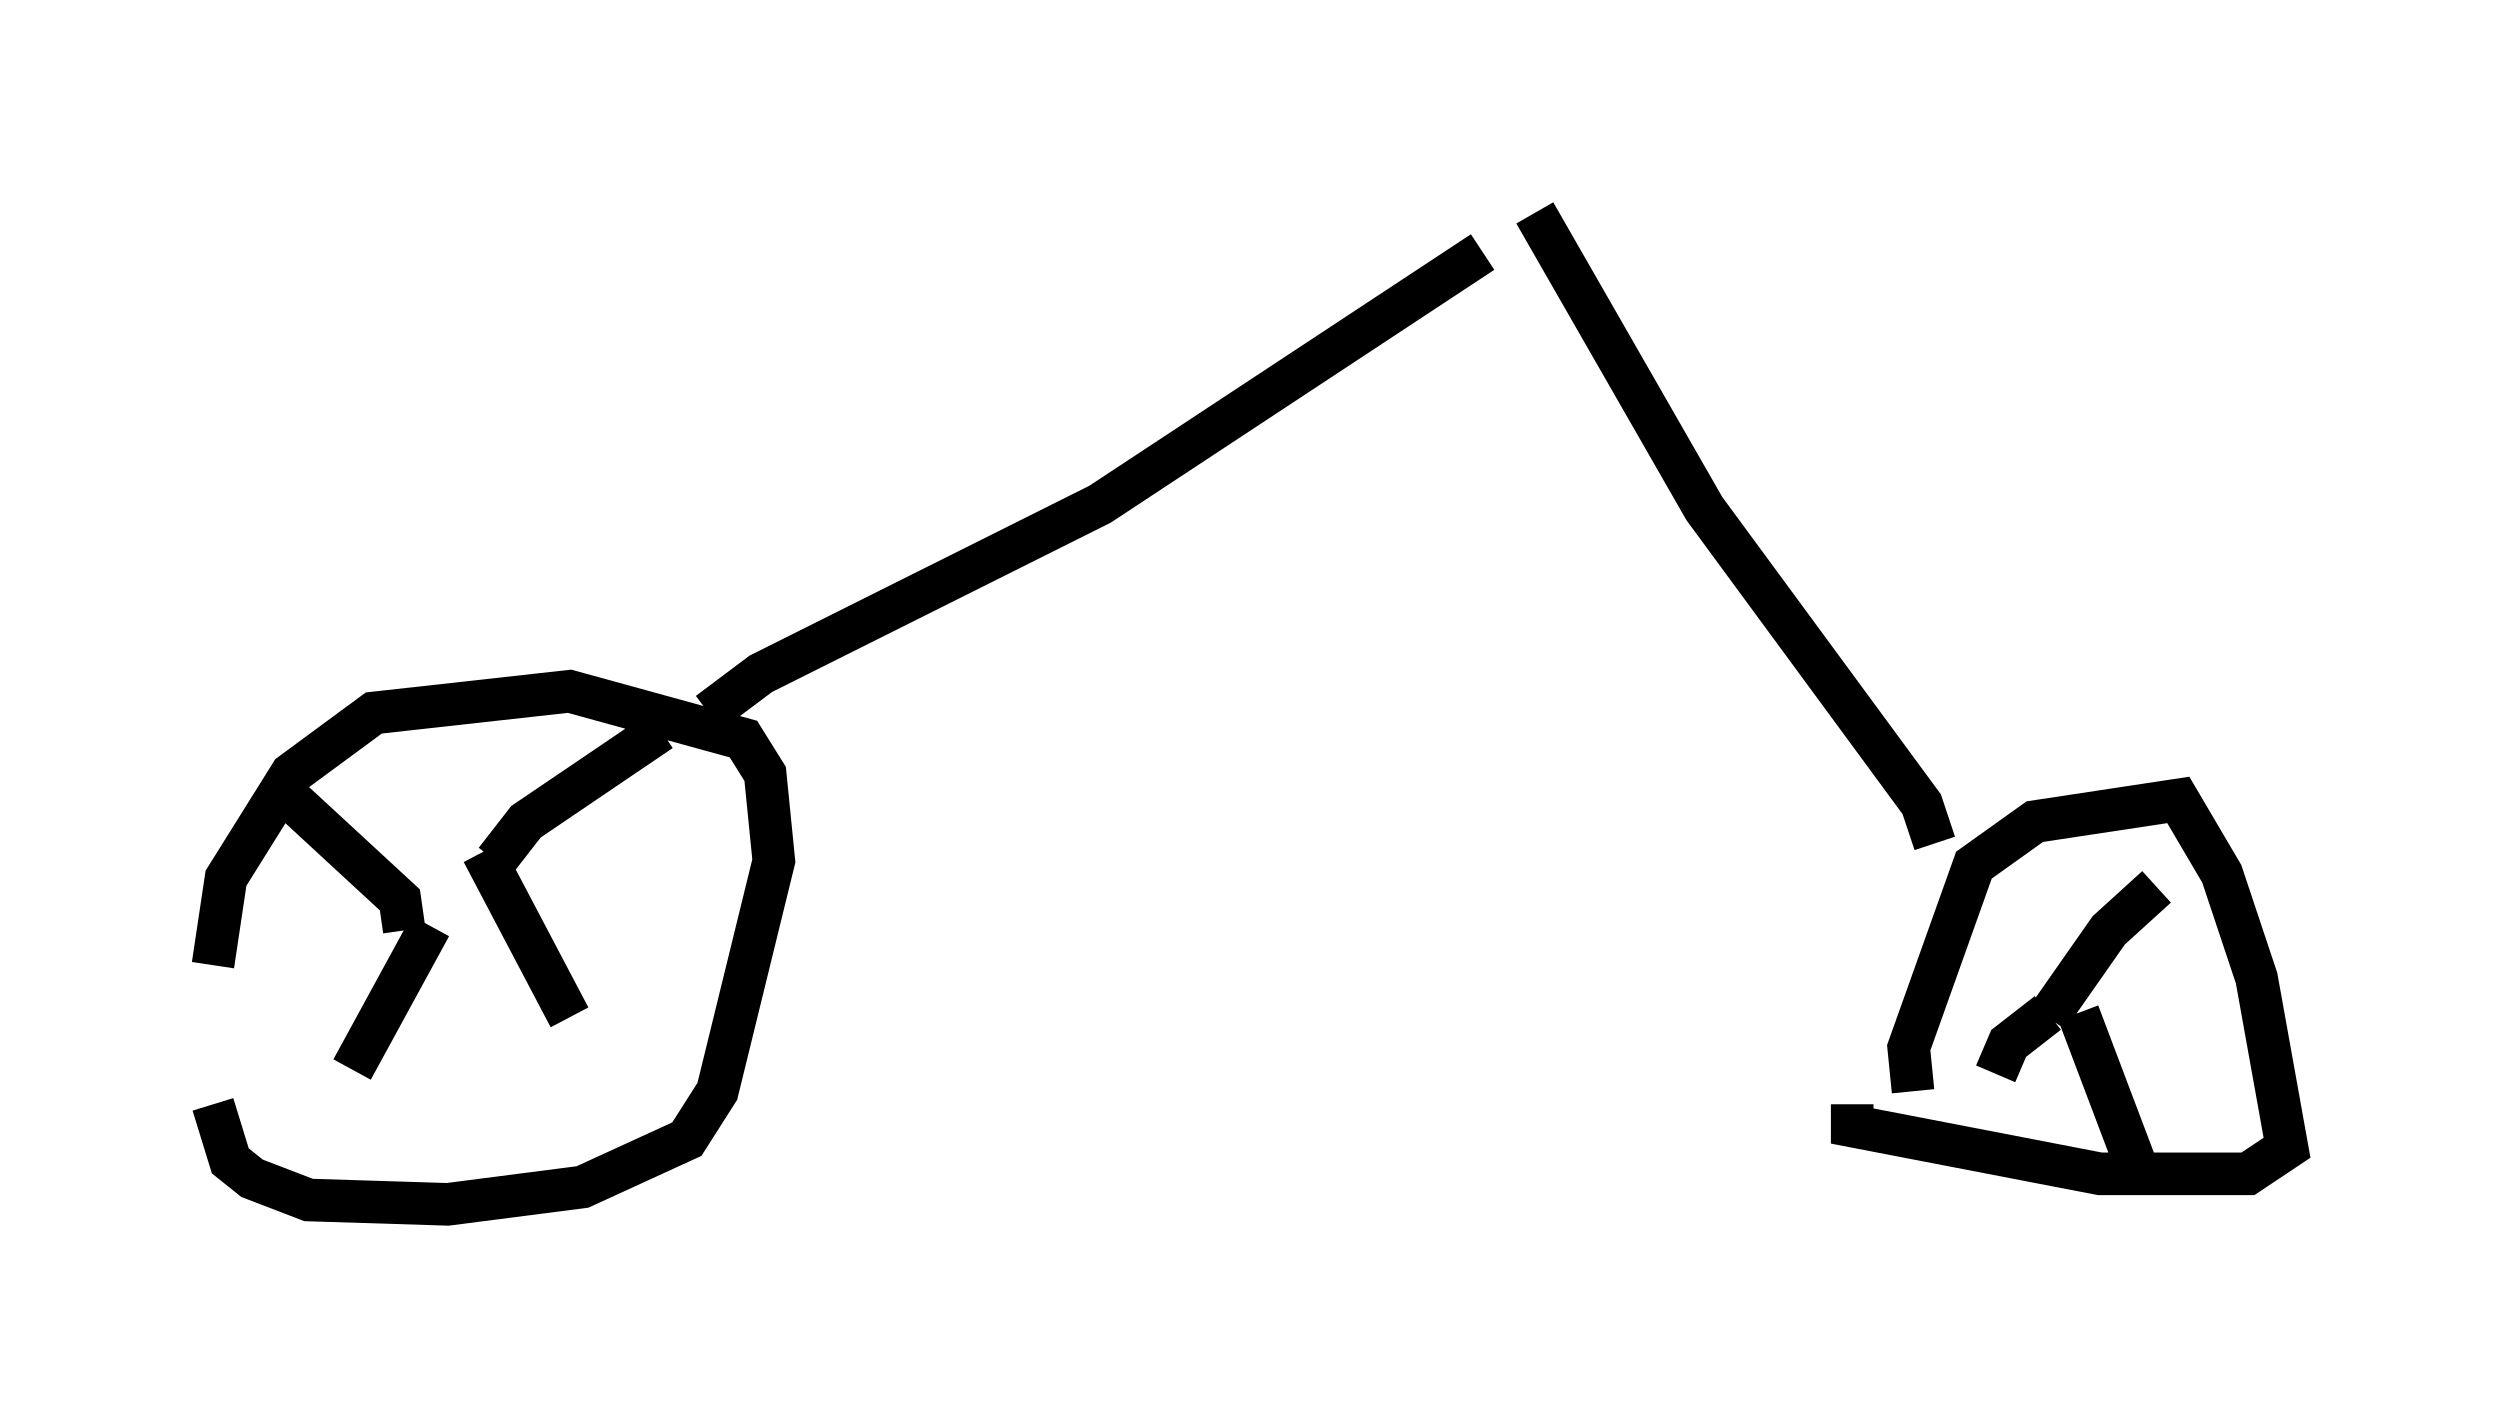 <?xml version="1.0" encoding="utf-8" ?>
<svg baseProfile="full" height="33.275" version="1.1" width="58.694" xmlns="http://www.w3.org/2000/svg" xmlns:ev="http://www.w3.org/2001/xml-events" xmlns:xlink="http://www.w3.org/1999/xlink"><defs /><rect fill="white" height="33.275" width="58.694" x="0" y="0" /><path d="M5.306, 24.804 m-0.306, -2.144 l0.306, -2.042 1.531, -2.45 l1.94, -1.429 4.594, -0.51 l4.083, 1.123 0.51, 0.817 l0.204, 2.042 -1.327, 5.41 l-0.715, 1.123 -2.45, 1.123 l-3.165, 0.408 -3.267, -0.102 l-1.327, -0.51 -0.51, -0.408 l-0.408, -1.327 m6.329, -5.513 l0.0, 0.0 m0.306, -0.204 l0.715, -0.919 3.165, -2.144 m-4.185, 2.858 l2.042, 3.879 m-3.267, -2.144 l-1.838, 3.369 m1.225, -3.267 l-0.102, -0.715 -2.654, -2.45 m9.902, -1.94 l1.225, -0.919 7.963, -3.981 l8.983, -5.921 m1.225, -0.919 l3.981, 6.942 5.104, 6.942 l0.306, 0.919 m-0.51, 5.819 l-0.102, -1.021 1.531, -4.288 l1.429, -1.021 3.369, -0.51 l1.021, 1.735 0.817, 2.45 l0.715, 3.981 -0.919, 0.613 l-3.471, 0.0 -5.819, -1.123 l0.0, -0.51 m4.594, -2.042 l0.0, 0.0 m0.0, 0.0 l1.429, -2.042 1.123, -1.021 m-1.838, 2.96 l1.429, 3.777 m-2.144, -3.777 l-0.919, 0.715 -0.306, 0.715 " fill="none" stroke="black" stroke-width="1" /></svg>
